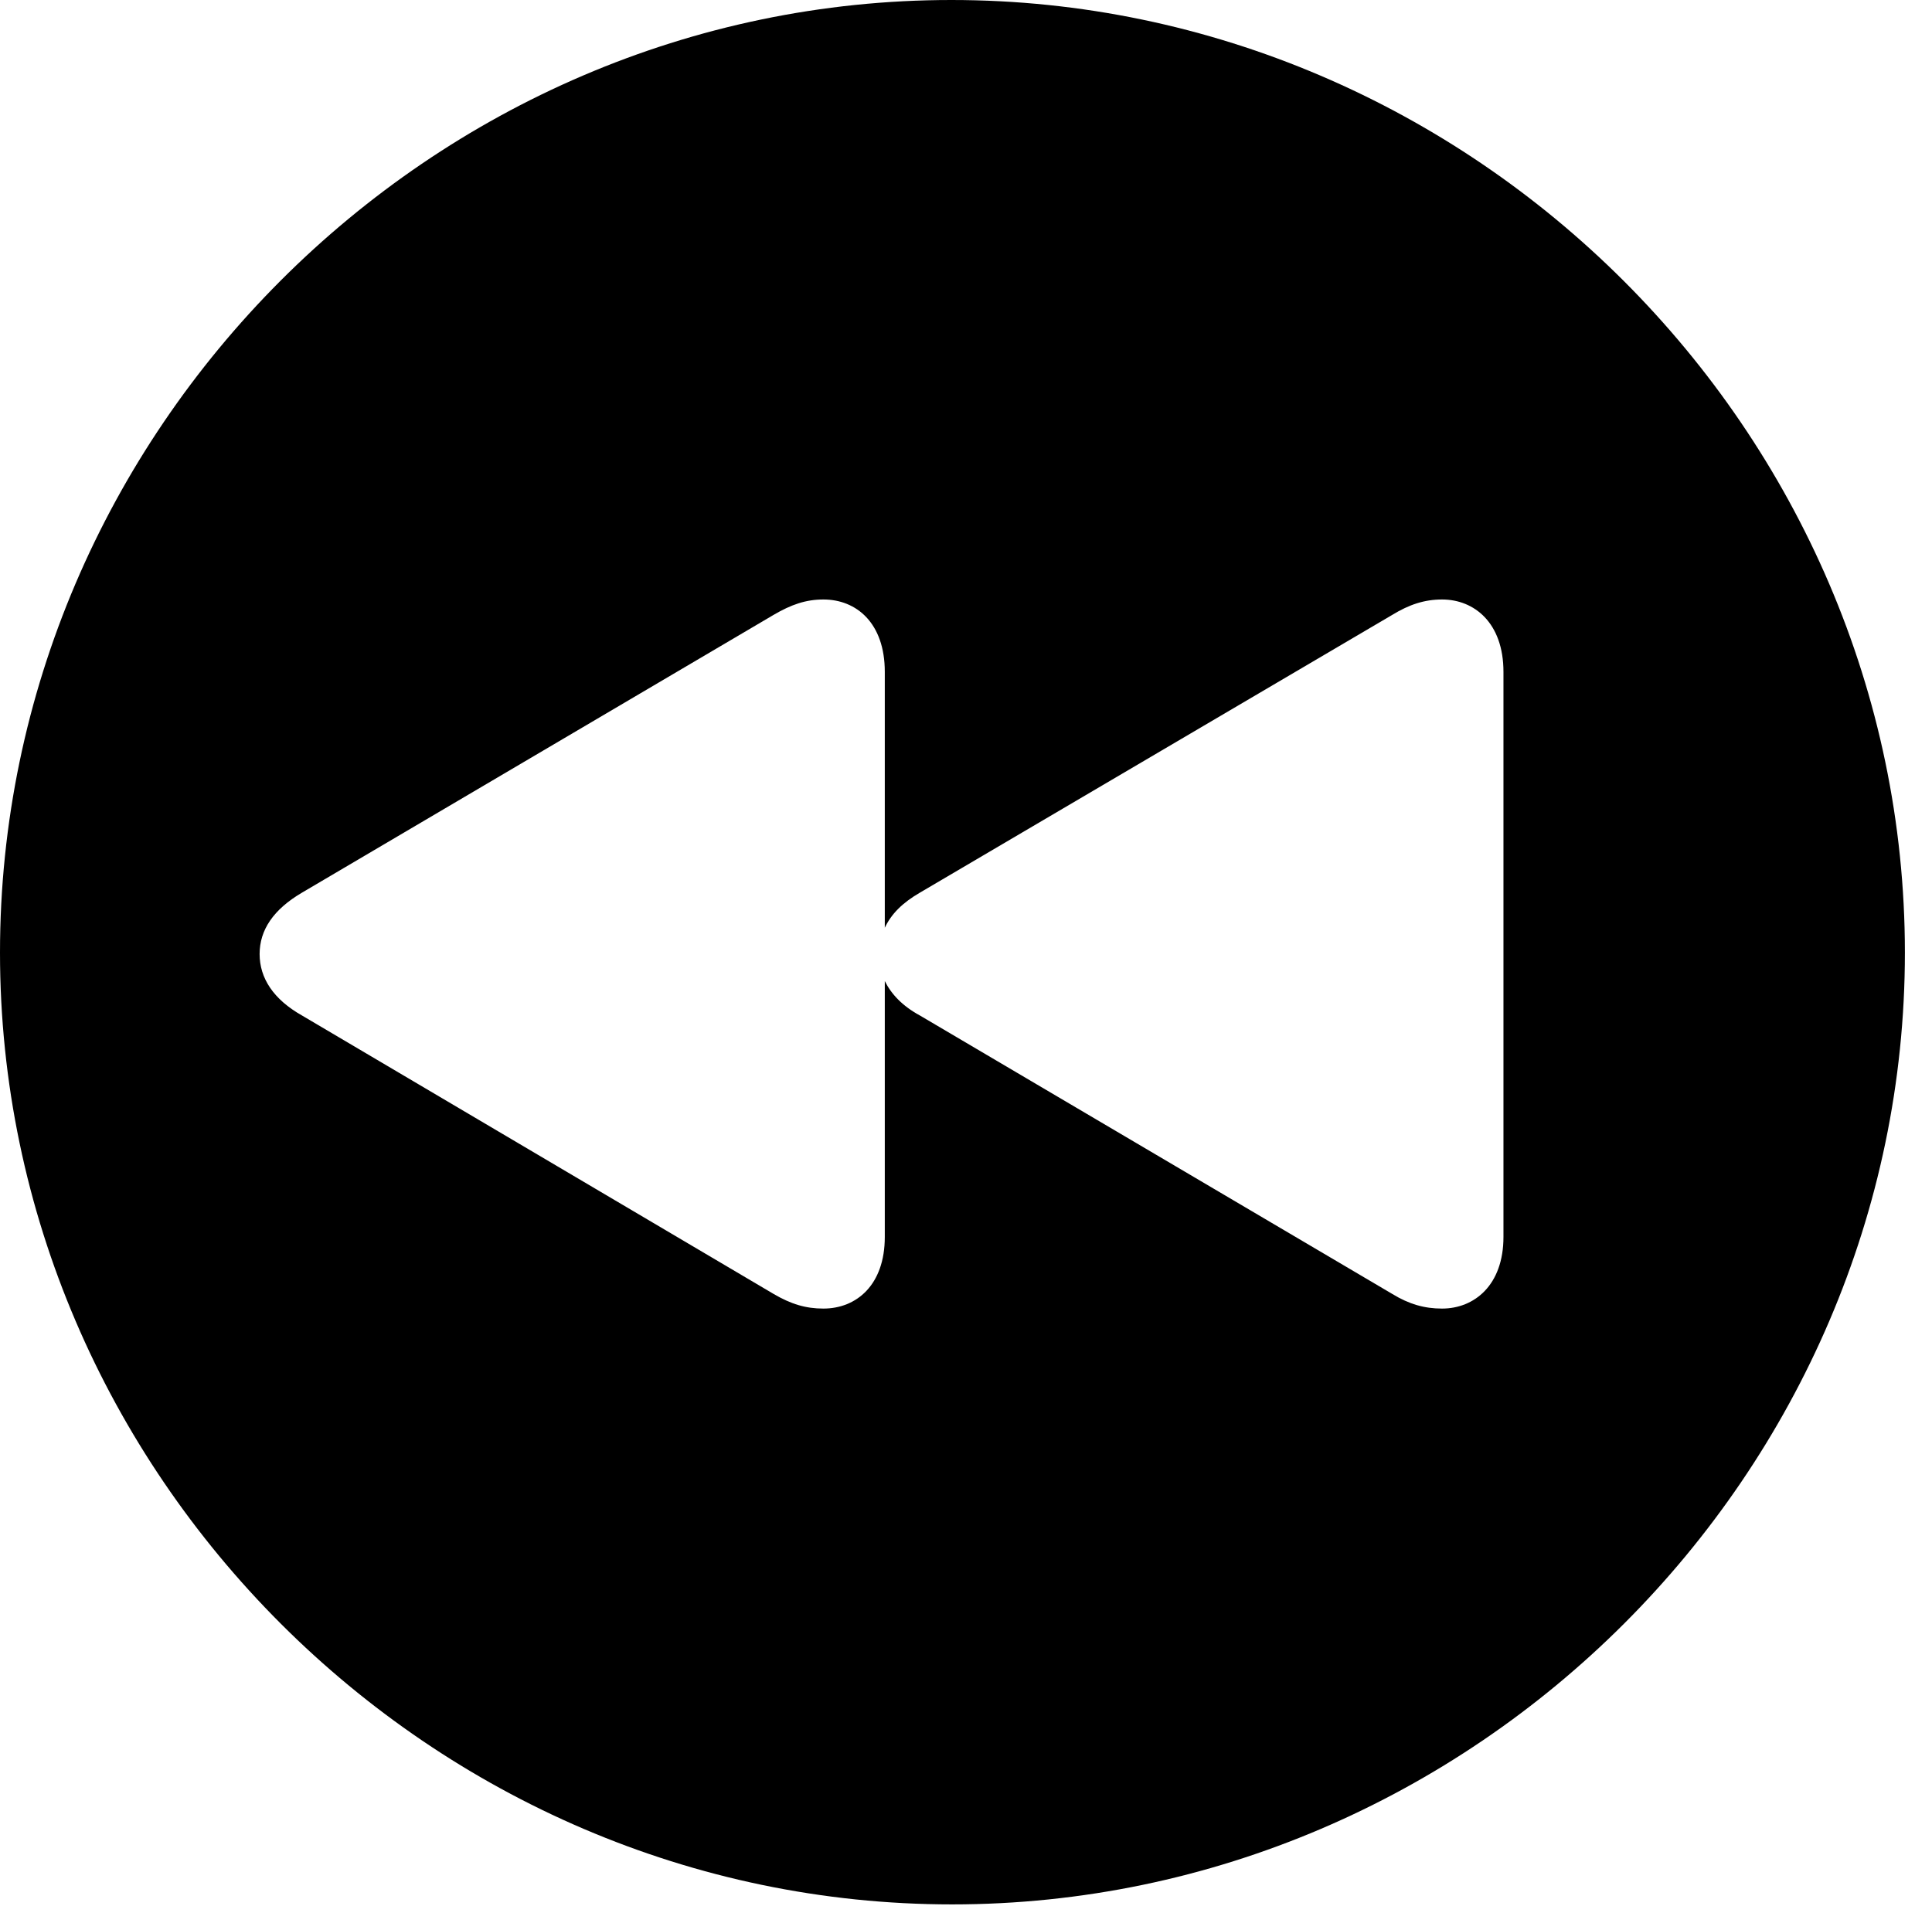 <svg version="1.1" xmlns="http://www.w3.org/2000/svg" xmlns:xlink="http://www.w3.org/1999/xlink" width="25.801" height="25.459" viewBox="0 0 25.801 25.459">
 <g>
  <rect height="25.459" opacity="0" width="25.801" x="0" y="0"/>
  <path d="M25.439 12.725C25.439 19.678 19.678 25.439 12.715 25.439C5.762 25.439 0 19.678 0 12.725C0 5.762 5.752 0 12.705 0C19.668 0 25.439 5.762 25.439 12.725ZM18.594 8.213L12.285 11.924C12.051 12.06 11.904 12.207 11.816 12.393L11.816 8.975C11.816 8.32 11.435 8.008 10.996 8.008C10.762 8.008 10.566 8.076 10.332 8.213L4.033 11.924C3.652 12.148 3.467 12.422 3.467 12.744C3.467 13.066 3.652 13.35 4.033 13.565L10.332 17.285C10.566 17.422 10.762 17.48 10.996 17.48C11.435 17.48 11.816 17.168 11.816 16.523L11.816 13.105C11.904 13.281 12.051 13.438 12.285 13.565L18.594 17.285C18.818 17.422 19.023 17.48 19.258 17.48C19.688 17.48 20.078 17.168 20.078 16.523L20.078 8.975C20.078 8.32 19.688 8.008 19.258 8.008C19.023 8.008 18.818 8.076 18.594 8.213Z" fill="currentColor"/>
 </g>
</svg>
